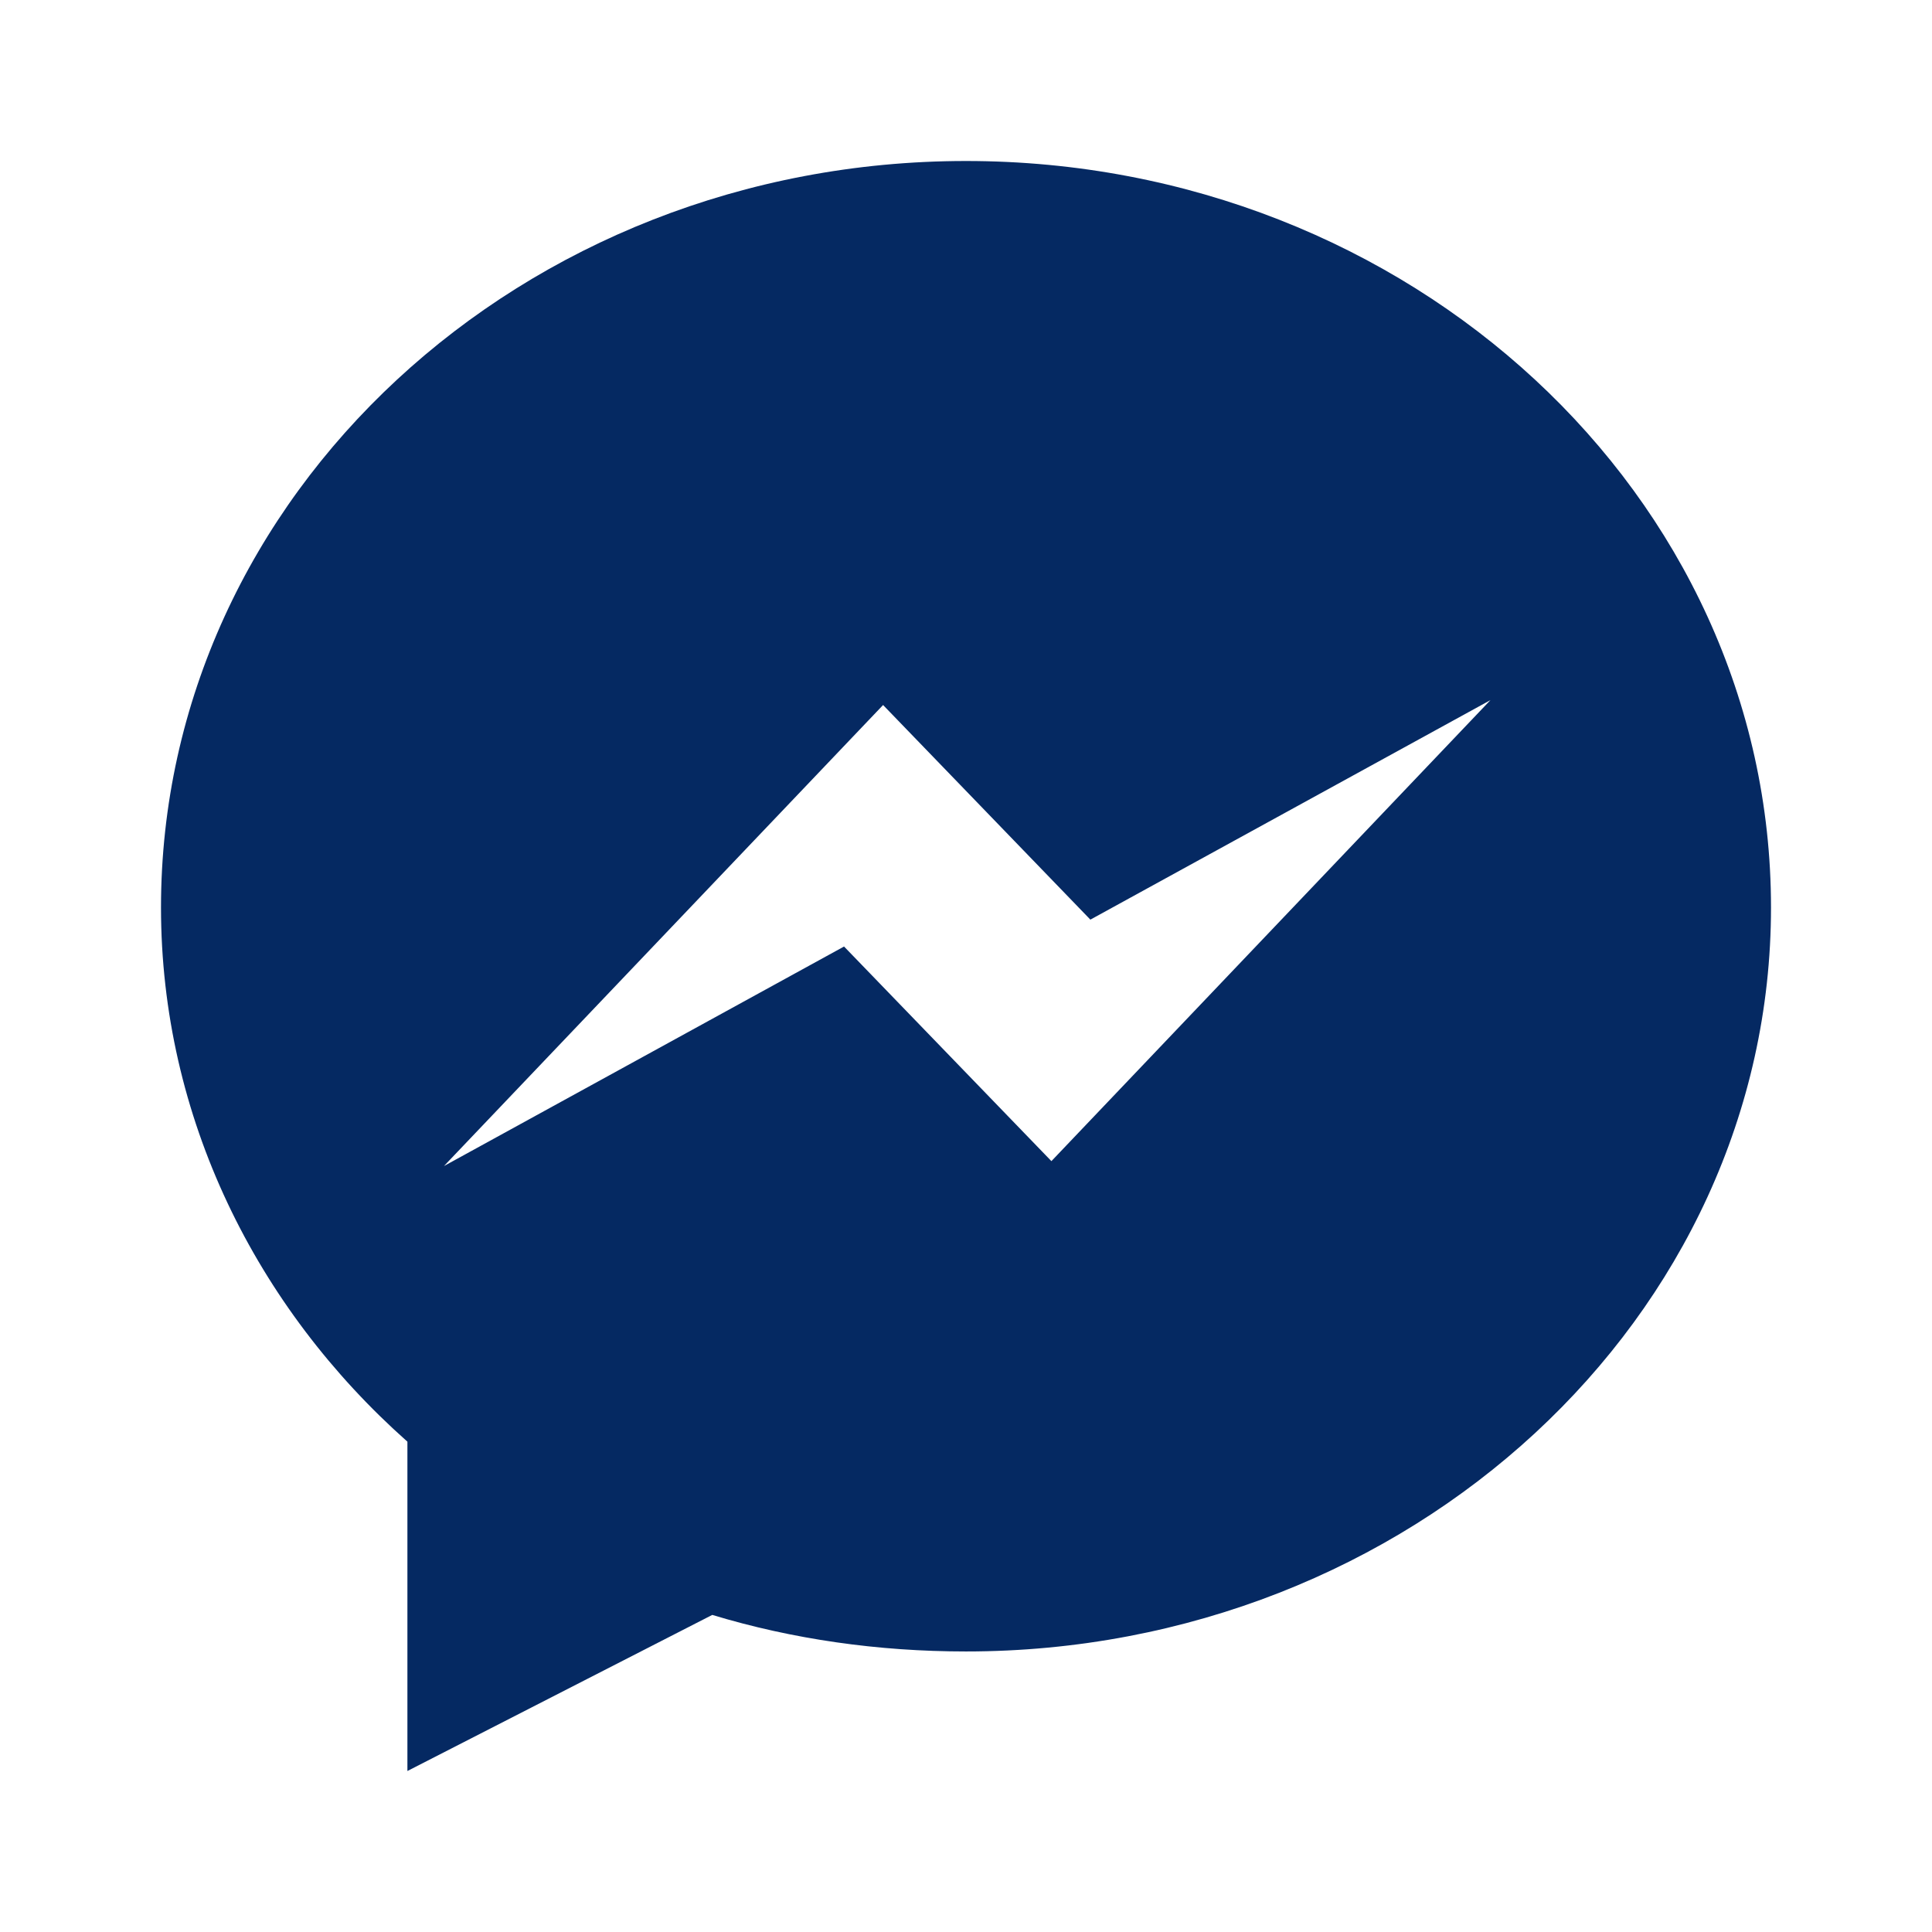 <svg width="24" height="24" viewBox="0 0 24 24" fill="none" xmlns="http://www.w3.org/2000/svg">
<path fill-rule="evenodd" clip-rule="evenodd" d="M8.848 20.061C9.848 20.364 10.909 20.515 12 20.515C17.515 20.515 22 16.364 22 11.273C22 6.152 17.515 2 12 2C6.485 2 2 6.152 2 11.273C2 13.879 3.182 16.242 5.061 17.909V22L8.848 20.061ZM10.485 11.758L13.061 14.424L18.515 8.697L13.545 11.424L10.97 8.758L5.515 14.485L10.485 11.758Z" fill="#052962"/>
</svg>
